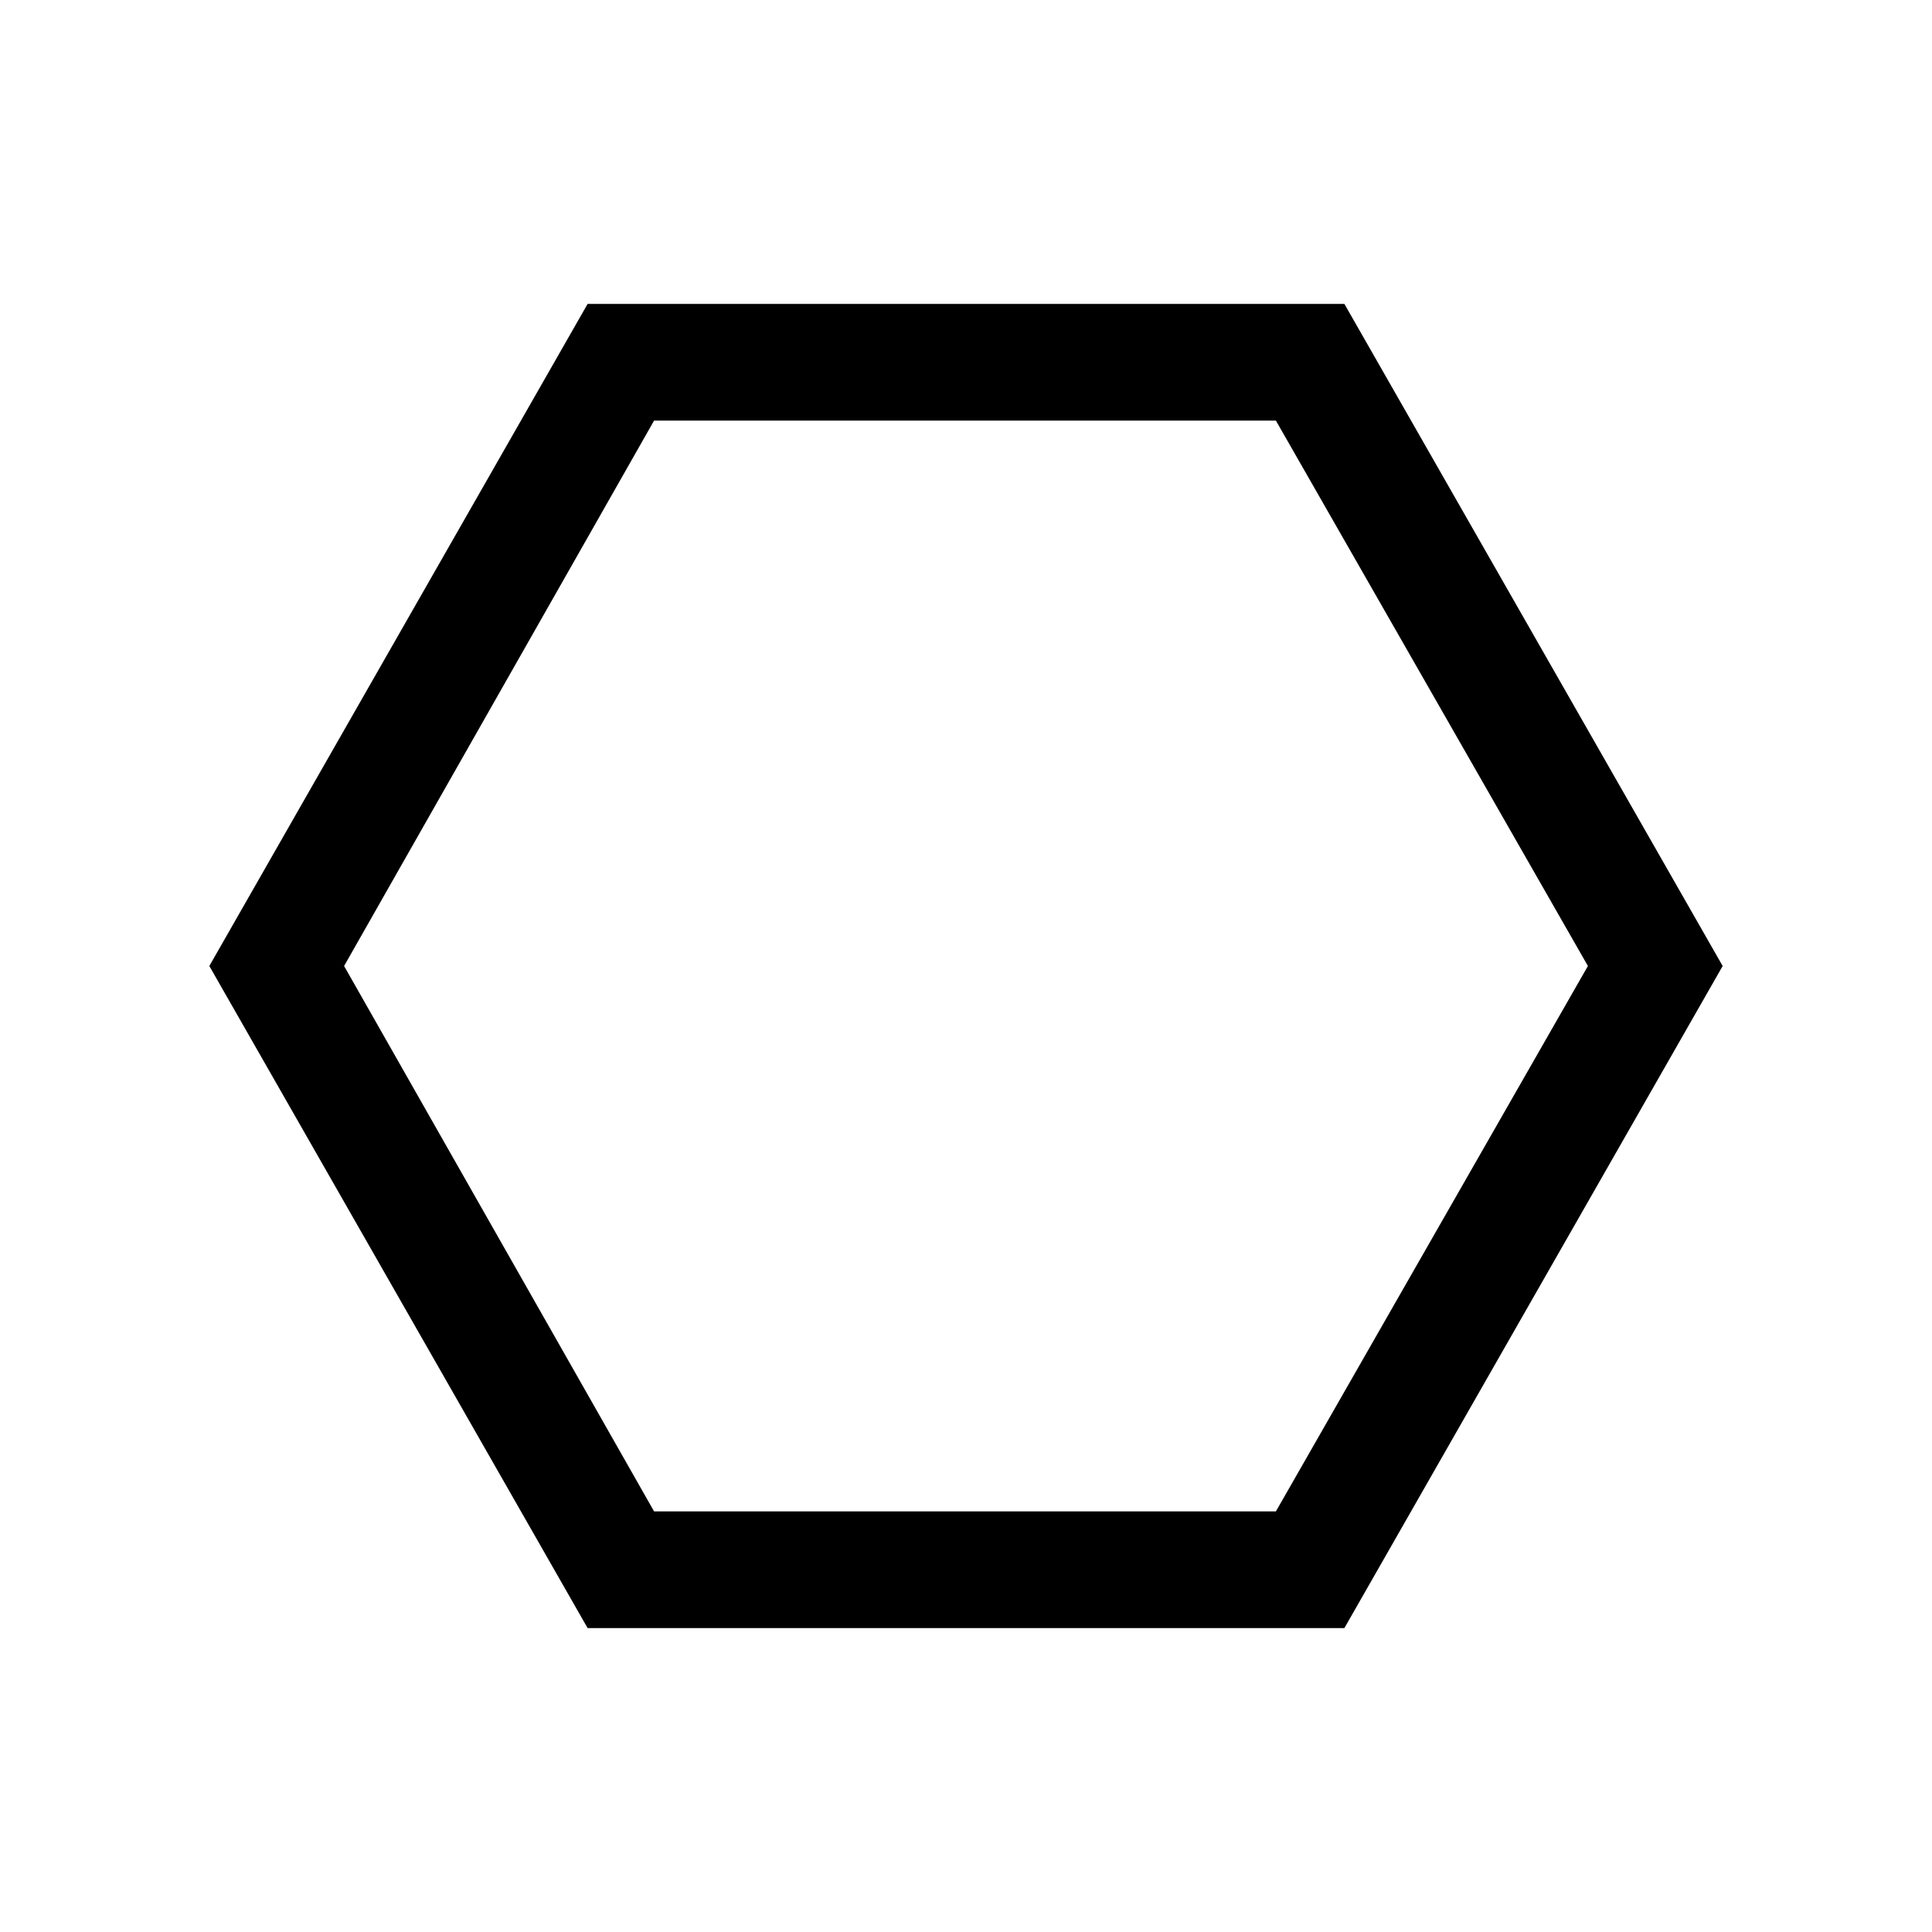 <svg xmlns="http://www.w3.org/2000/svg" height="20" width="20"><path d="M6.083 16.854 2.167 10l3.916-6.854h7.834L17.833 10l-3.916 6.854Zm.688-1.208h6.437L16.438 10l-3.23-5.646H6.771L3.562 10ZM10 10Z"/></svg>